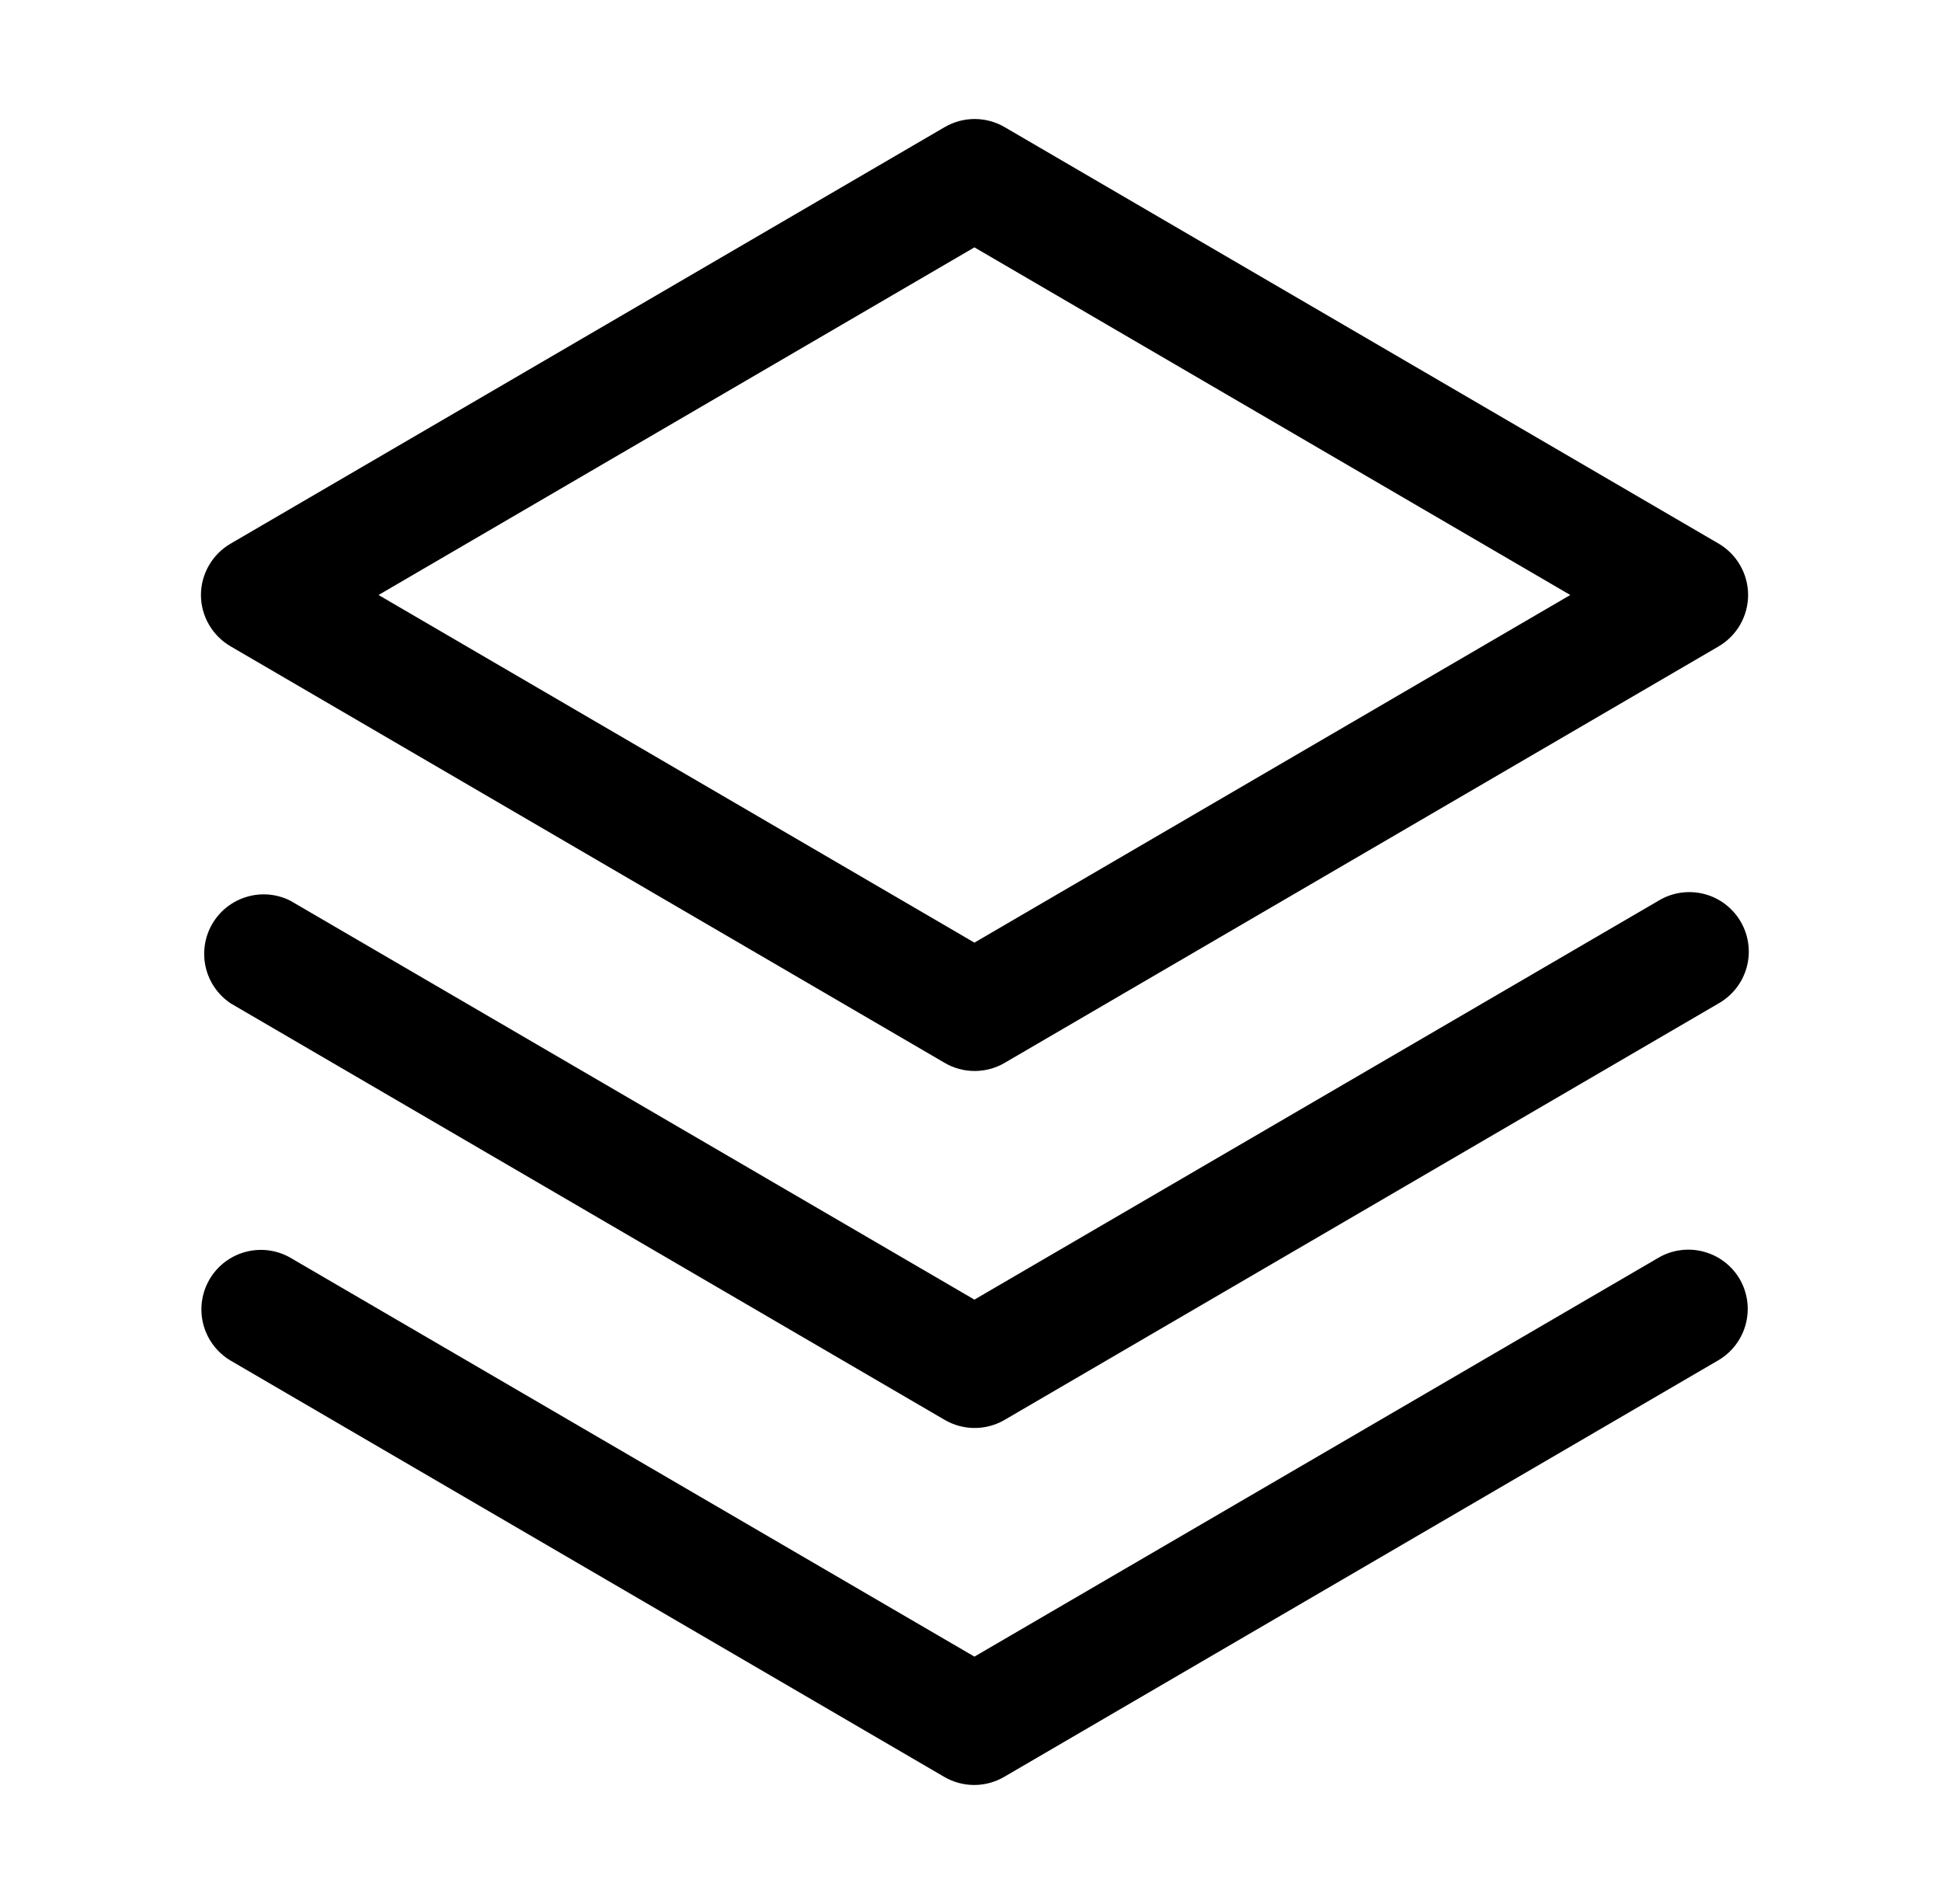 <svg xmlns="http://www.w3.org/2000/svg" width="100%" height="100%" viewBox="0 0 51 50" fill="none" preserveAspectRatio="xMidYMid meet" aria-hidden="true" role="img">
<path d="M45.69 33.594C45.896 33.952 45.952 34.377 45.845 34.777C45.739 35.176 45.478 35.517 45.121 35.725L26.371 46.662C26.132 46.801 25.861 46.875 25.584 46.875C25.307 46.875 25.036 46.801 24.797 46.662L6.047 35.725C5.695 35.513 5.44 35.171 5.338 34.773C5.236 34.375 5.295 33.953 5.502 33.598C5.709 33.243 6.047 32.984 6.444 32.877C6.841 32.77 7.264 32.823 7.621 33.026L25.59 43.504L43.559 33.026C43.917 32.819 44.342 32.763 44.741 32.87C45.141 32.976 45.482 33.236 45.69 33.594ZM43.559 23.651L25.59 34.129L7.621 23.651C7.265 23.473 6.855 23.438 6.475 23.553C6.094 23.667 5.772 23.922 5.572 24.266C5.373 24.61 5.313 25.017 5.403 25.404C5.493 25.791 5.728 26.129 6.059 26.35L24.809 37.287C25.047 37.426 25.319 37.5 25.596 37.5C25.872 37.5 26.144 37.426 26.383 37.287L45.133 26.35C45.313 26.248 45.471 26.111 45.598 25.948C45.725 25.784 45.818 25.597 45.872 25.397C45.926 25.198 45.94 24.989 45.912 24.784C45.885 24.579 45.817 24.381 45.713 24.203C45.609 24.024 45.47 23.868 45.305 23.743C45.14 23.618 44.952 23.527 44.751 23.476C44.551 23.425 44.342 23.414 44.137 23.444C43.933 23.474 43.736 23.544 43.559 23.651ZM5.277 15.625C5.278 15.351 5.35 15.083 5.488 14.846C5.625 14.609 5.822 14.412 6.059 14.275L24.809 3.338C25.047 3.199 25.319 3.125 25.596 3.125C25.872 3.125 26.144 3.199 26.383 3.338L45.133 14.275C45.369 14.413 45.564 14.61 45.7 14.847C45.836 15.084 45.908 15.352 45.908 15.625C45.908 15.898 45.836 16.166 45.7 16.403C45.564 16.64 45.369 16.837 45.133 16.975L26.383 27.912C26.144 28.052 25.872 28.125 25.596 28.125C25.319 28.125 25.047 28.052 24.809 27.912L6.059 16.975C5.822 16.838 5.625 16.641 5.488 16.404C5.35 16.168 5.278 15.899 5.277 15.625ZM9.941 15.625L25.59 24.754L41.238 15.625L25.59 6.496L9.941 15.625Z" fill="currentColor"></path>
</svg>